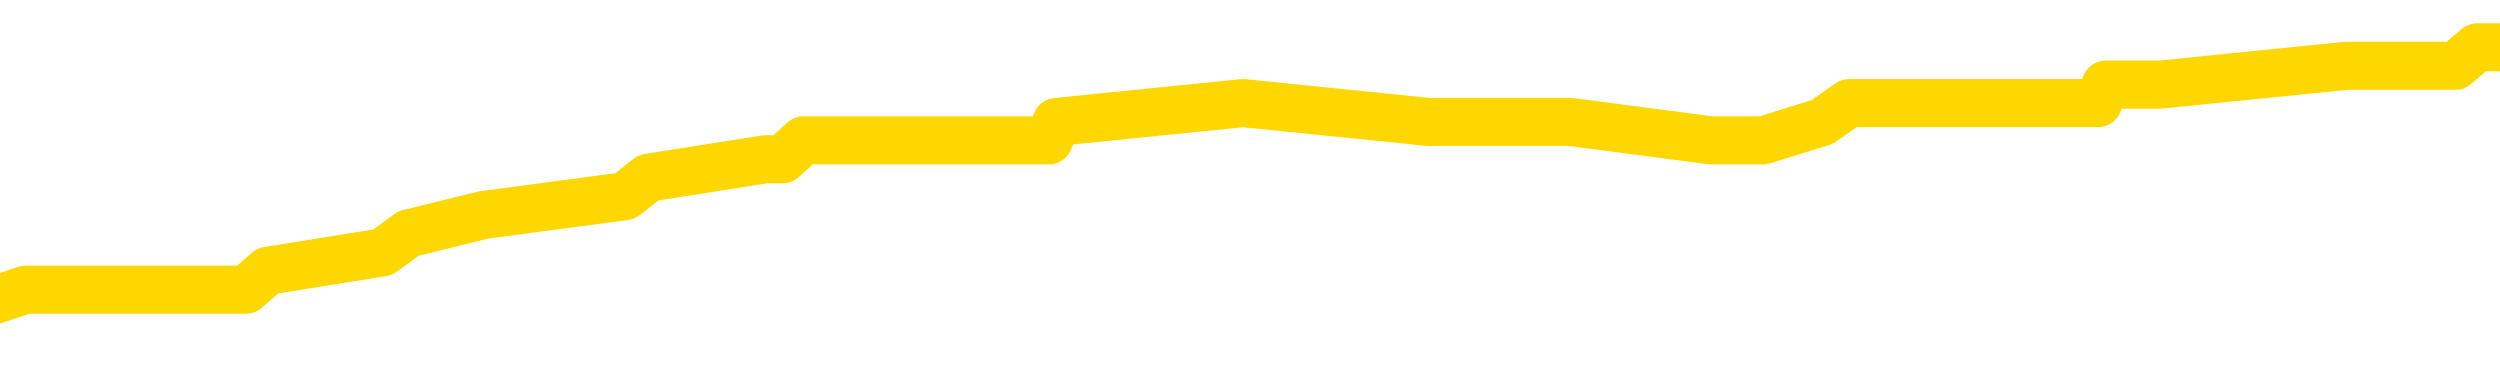 <svg xmlns="http://www.w3.org/2000/svg" version="1.1" viewBox="0 0 6500 1000">
	<path fill="none" stroke="gold" stroke-width="125" stroke-linecap="round" stroke-linejoin="round" d="M0 153150  L-1159859 153150 L-1159675 153101 L-1159184 153004 L-1158891 152956 L-1158580 152859 L-1158345 152811 L-1158292 152714 L-1158232 152617 L-1158079 152569 L-1158039 152472 L-1157906 152423 L-1157614 152375 L-1157073 152375 L-1156463 152326 L-1156415 152326 L-1155775 152278 L-1155741 152278 L-1155216 152278 L-1155083 152230 L-1154693 152133 L-1154365 152036 L-1154248 151939 L-1154036 151842 L-1153320 151842 L-1152750 151794 L-1152642 151794 L-1152468 151745 L-1152246 151648 L-1151845 151600 L-1151819 151503 L-1150891 151406 L-1150804 151309 L-1150722 151213 L-1150651 151116 L-1150354 151067 L-1150202 150970 L-1148312 151019 L-1148211 151019 L-1147949 151019 L-1147655 151067 L-1147514 150970 L-1147265 150970 L-1147229 150922 L-1147071 150874 L-1146608 150777 L-1146355 150728 L-1146142 150631 L-1145891 150583 L-1145542 150535 L-1144615 150438 L-1144521 150341 L-1144110 150292 L-1142939 150196 L-1141750 150147 L-1141658 150050 L-1141631 149953 L-1141365 149857 L-1141066 149760 L-1140937 149663 L-1140899 149566 L-1140085 149566 L-1139701 149615 L-1138640 149663 L-1138579 149663 L-1138314 150631 L-1137843 151552 L-1137650 152472 L-1137387 153392 L-1137050 153343 L-1136914 153295 L-1136459 153246 L-1135716 153198 L-1135698 153150 L-1135533 153053 L-1135465 153053 L-1134948 153004 L-1133920 153004 L-1133724 152956 L-1133235 152907 L-1132873 152859 L-1132464 152859 L-1132079 152907 L-1130375 152907 L-1130277 152907 L-1130205 152907 L-1130144 152907 L-1129960 152859 L-1129623 152859 L-1128983 152811 L-1128906 152762 L-1128844 152762 L-1128658 152714 L-1128578 152714 L-1128401 152665 L-1128382 152617 L-1128152 152617 L-1127764 152569 L-1126876 152569 L-1126836 152520 L-1126748 152472 L-1126721 152375 L-1125712 152326 L-1125563 152230 L-1125539 152181 L-1125406 152133 L-1125366 152084 L-1124108 152036 L-1124050 152036 L-1123510 151987 L-1123457 151987 L-1123411 151987 L-1123016 151939 L-1122876 151891 L-1122676 151842 L-1122530 151842 L-1122365 151842 L-1122088 151891 L-1121730 151891 L-1121177 151842 L-1120532 151794 L-1120273 151697 L-1120120 151648 L-1119719 151600 L-1119679 151552 L-1119558 151503 L-1119496 151552 L-1119482 151552 L-1119388 151552 L-1119095 151503 L-1118944 151309 L-1118614 151213 L-1118536 151116 L-1118460 151067 L-1118233 150922 L-1118167 150825 L-1117939 150728 L-1117887 150631 L-1117722 150583 L-1116716 150535 L-1116533 150486 L-1115982 150438 L-1115589 150341 L-1115191 150292 L-1114341 150196 L-1114263 150147 L-1113684 150099 L-1113243 150099 L-1113002 150050 L-1112844 150050 L-1112444 149953 L-1112423 149953 L-1111978 149905 L-1111573 149857 L-1111437 149760 L-1111262 149663 L-1111125 149566 L-1110875 149469 L-1109875 149421 L-1109793 149372 L-1109658 149324 L-1109619 149276 L-1108729 149227 L-1108513 149179 L-1108070 149130 L-1107953 149082 L-1107896 149033 L-1107220 149033 L-1107119 148985 L-1107090 148985 L-1105749 148937 L-1105343 148888 L-1105303 148840 L-1104375 148791 L-1104277 148743 L-1104144 148694 L-1103740 148646 L-1103714 148598 L-1103621 148549 L-1103404 148501 L-1102993 148404 L-1101840 148307 L-1101548 148210 L-1101519 148113 L-1100911 148065 L-1100661 147968 L-1100641 147920 L-1099712 147871 L-1099661 147774 L-1099538 147726 L-1099521 147629 L-1099365 147581 L-1099190 147484 L-1099053 147435 L-1098997 147387 L-1098889 147338 L-1098803 147290 L-1098570 147242 L-1098495 147193 L-1098187 147145 L-1098069 147096 L-1097899 147048 L-1097808 147000 L-1097705 147000 L-1097682 146951 L-1097605 146951 L-1097507 146854 L-1097140 146806 L-1097036 146757 L-1096532 146709 L-1096080 146661 L-1096042 146612 L-1096018 146564 L-1095977 146515 L-1095849 146467 L-1095748 146418 L-1095306 146370 L-1095024 146322 L-1094432 146273 L-1094301 146225 L-1094027 146128 L-1093874 146079 L-1093721 146031 L-1093636 145934 L-1093558 145886 L-1093372 145837 L-1093321 145837 L-1093294 145789 L-1093214 145740 L-1093191 145692 L-1092908 145595 L-1092304 145498 L-1091309 145450 L-1091011 145401 L-1090277 145353 L-1090032 145305 L-1089942 145256 L-1089365 145208 L-1088667 145159 L-1087914 145111 L-1087596 145062 L-1087213 144966 L-1087136 144917 L-1086502 144869 L-1086316 144820 L-1086228 144820 L-1086099 144820 L-1085786 144772 L-1085737 144723 L-1085595 144675 L-1085573 144627 L-1084605 144578 L-1084060 144530 L-1083582 144530 L-1083520 144530 L-1083197 144530 L-1083175 144481 L-1083113 144481 L-1082903 144433 L-1082826 144384 L-1082771 144336 L-1082749 144288 L-1082710 144239 L-1082694 144191 L-1081937 144142 L-1081920 144094 L-1081121 144046 L-1080968 143997 L-1080063 143949 L-1079557 143900 L-1079327 143803 L-1079286 143803 L-1079171 143755 L-1078995 143707 L-1078240 143755 L-1078105 143707 L-1077941 143658 L-1077623 143610 L-1077447 143513 L-1076425 143416 L-1076402 143319 L-1076150 143271 L-1075937 143174 L-1075304 143125 L-1075066 143029 L-1075033 142932 L-1074855 142835 L-1074775 142738 L-1074685 142690 L-1074620 142593 L-1074180 142496 L-1074157 142447 L-1073616 142399 L-1073360 142351 L-1072865 142302 L-1071988 142254 L-1071951 142205 L-1071899 142157 L-1071857 142108 L-1071740 142060 L-1071464 142012 L-1071257 141915 L-1071059 141818 L-1071036 141721 L-1070986 141624 L-1070947 141576 L-1070869 141527 L-1070271 141430 L-1070211 141382 L-1070108 141334 L-1069954 141285 L-1069322 141237 L-1068641 141188 L-1068338 141092 L-1067991 141043 L-1067794 140995 L-1067746 140898 L-1067425 140849 L-1066798 140801 L-1066651 140753 L-1066615 140704 L-1066557 140656 L-1066480 140559 L-1066239 140559 L-1066151 140510 L-1066056 140462 L-1065763 140414 L-1065628 140365 L-1065568 140317 L-1065531 140220 L-1065259 140220 L-1064253 140171 L-1064077 140123 L-1064027 140123 L-1063734 140075 L-1063542 139978 L-1063209 139929 L-1062702 139881 L-1062140 139784 L-1062125 139687 L-1062108 139639 L-1062008 139542 L-1061893 139445 L-1061854 139348 L-1061817 139300 L-1061751 139300 L-1061723 139251 L-1061584 139300 L-1061291 139300 L-1061241 139300 L-1061136 139300 L-1060871 139251 L-1060406 139203 L-1060262 139203 L-1060207 139106 L-1060150 139058 L-1059959 139009 L-1059594 138961 L-1059380 138961 L-1059185 138961 L-1059127 138961 L-1059068 138864 L-1058914 138815 L-1058645 138767 L-1058215 139009 L-1058199 139009 L-1058122 138961 L-1058058 138912 L-1057928 138573 L-1057905 138525 L-1057621 138476 L-1057573 138428 L-1057519 138380 L-1057056 138331 L-1057017 138331 L-1056977 138283 L-1056786 138234 L-1056306 138186 L-1055819 138138 L-1055803 138089 L-1055765 138041 L-1055508 137992 L-1055431 137895 L-1055201 137847 L-1055185 137750 L-1054890 137653 L-1054448 137605 L-1054001 137556 L-1053497 137508 L-1053343 137460 L-1053056 137411 L-1053016 137314 L-1052685 137266 L-1052463 137217 L-1051946 137121 L-1051870 137072 L-1051622 136975 L-1051428 136878 L-1051368 136830 L-1050592 136782 L-1050518 136782 L-1050287 136733 L-1050270 136733 L-1050209 136685 L-1050013 136636 L-1049549 136636 L-1049526 136588 L-1049396 136588 L-1048095 136588 L-1048078 136588 L-1048001 136539 L-1047908 136539 L-1047690 136539 L-1047538 136491 L-1047360 136539 L-1047306 136588 L-1047019 136636 L-1046979 136636 L-1046610 136636 L-1046169 136636 L-1045986 136636 L-1045665 136588 L-1045370 136588 L-1044924 136491 L-1044852 136443 L-1044390 136346 L-1043952 136297 L-1043770 136249 L-1042316 136152 L-1042184 136104 L-1041727 136007 L-1041501 135958 L-1041114 135861 L-1040598 135765 L-1039644 135668 L-1038850 135571 L-1038175 135523 L-1037750 135426 L-1037439 135377 L-1037209 135232 L-1036525 135087 L-1036512 134941 L-1036302 134748 L-1036280 134699 L-1036106 134602 L-1035156 134554 L-1034888 134457 L-1034073 134409 L-1033762 134312 L-1033724 134263 L-1033667 134167 L-1033050 134118 L-1032412 134021 L-1030786 133973 L-1030113 133924 L-1029471 133924 L-1029393 133924 L-1029337 133924 L-1029301 133924 L-1029273 133876 L-1029161 133779 L-1029143 133731 L-1029120 133682 L-1028967 133634 L-1028913 133537 L-1028835 133489 L-1028716 133440 L-1028618 133392 L-1028501 133343 L-1028231 133246 L-1027962 133198 L-1027944 133101 L-1027744 133053 L-1027597 132956 L-1027371 132907 L-1027237 132859 L-1026928 132811 L-1026868 132762 L-1026515 132665 L-1026166 132617 L-1026065 132569 L-1026001 132472 L-1025941 132423 L-1025557 132326 L-1025176 132278 L-1025071 132230 L-1024811 132181 L-1024540 132084 L-1024381 132036 L-1024348 131987 L-1024286 131939 L-1024145 131891 L-1023961 131842 L-1023917 131794 L-1023629 131794 L-1023612 131745 L-1023379 131745 L-1023318 131697 L-1023280 131697 L-1022700 131648 L-1022567 131600 L-1022543 131406 L-1022525 131067 L-1022507 130680 L-1022491 130292 L-1022467 129905 L-1022451 129615 L-1022430 129276 L-1022413 128937 L-1022390 128743 L-1022373 128549 L-1022351 128404 L-1022335 128307 L-1022286 128162 L-1022213 128016 L-1022179 127774 L-1022155 127581 L-1022119 127387 L-1022078 127193 L-1022041 127096 L-1022025 126903 L-1022001 126757 L-1021964 126661 L-1021947 126515 L-1021924 126418 L-1021906 126322 L-1021888 126225 L-1021872 126128 L-1021842 125983 L-1021816 125837 L-1021771 125789 L-1021755 125692 L-1021713 125644 L-1021665 125547 L-1021594 125450 L-1021579 125353 L-1021563 125256 L-1021500 125208 L-1021461 125159 L-1021422 125111 L-1021256 125062 L-1021191 125014 L-1021175 124966 L-1021131 124869 L-1021072 124820 L-1020860 124772 L-1020826 124723 L-1020784 124675 L-1020706 124627 L-1020168 124578 L-1020090 124530 L-1019986 124433 L-1019897 124384 L-1019721 124336 L-1019370 124288 L-1019215 124239 L-1018777 124191 L-1018620 124142 L-1018490 124094 L-1017786 123997 L-1017585 123949 L-1016625 123852 L-1016142 123803 L-1016043 123803 L-1015951 123755 L-1015706 123707 L-1015633 123658 L-1015190 123561 L-1015094 123513 L-1015079 123464 L-1015063 123416 L-1015038 123368 L-1014572 123319 L-1014355 123271 L-1014215 123222 L-1013922 123174 L-1013833 123125 L-1013792 123077 L-1013762 123029 L-1013589 122980 L-1013530 122932 L-1013454 122883 L-1013374 122835 L-1013304 122835 L-1012995 122786 L-1012909 122738 L-1012696 122690 L-1012661 122641 L-1011977 122593 L-1011878 122544 L-1011673 122496 L-1011627 122447 L-1011348 122399 L-1011286 122351 L-1011269 122254 L-1011191 122205 L-1010883 122108 L-1010859 122060 L-1010805 121963 L-1010782 121915 L-1010660 121866 L-1010524 121769 L-1010280 121721 L-1010154 121721 L-1009507 121673 L-1009491 121673 L-1009466 121673 L-1009286 121576 L-1009210 121527 L-1009118 121479 L-1008691 121430 L-1008274 121382 L-1007881 121285 L-1007803 121237 L-1007784 121188 L-1007421 121140 L-1007184 121092 L-1006956 121043 L-1006643 120995 L-1006565 120946 L-1006484 120849 L-1006306 120753 L-1006291 120704 L-1006025 120607 L-1005945 120559 L-1005715 120510 L-1005489 120462 L-1005173 120462 L-1004998 120414 L-1004637 120414 L-1004245 120365 L-1004176 120268 L-1004112 120220 L-1003972 120123 L-1003920 120075 L-1003818 119978 L-1003316 119929 L-1003119 119881 L-1002872 119832 L-1002687 119784 L-1002387 119736 L-1002311 119687 L-1002145 119590 L-1001261 119542 L-1001232 119445 L-1001109 119348 L-1000530 119300 L-1000453 119251 L-999739 119251 L-999427 119251 L-999214 119251 L-999197 119251 L-998811 119251 L-998286 119154 L-997840 119106 L-997510 119058 L-997357 119009 L-997031 119009 L-996853 118961 L-996772 118961 L-996565 118864 L-996390 118815 L-995461 118767 L-994572 118719 L-994532 118670 L-994304 118670 L-993925 118622 L-993138 118573 L-992903 118525 L-992827 118476 L-992470 118428 L-991898 118331 L-991631 118283 L-991245 118234 L-991141 118234 L-990971 118234 L-990353 118234 L-990142 118234 L-989834 118234 L-989781 118186 L-989653 118138 L-989600 118089 L-989481 118041 L-989145 117944 L-988185 117895 L-988054 117799 L-987852 117750 L-987221 117702 L-986910 117653 L-986496 117605 L-986468 117556 L-986323 117508 L-985903 117460 L-984570 117460 L-984523 117411 L-984395 117314 L-984378 117266 L-983800 117169 L-983594 117121 L-983565 117072 L-983524 117024 L-983467 116975 L-983429 116927 L-983351 116878 L-983208 116830 L-982753 116782 L-982635 116733 L-982350 116685 L-981977 116636 L-981881 116588 L-981554 116539 L-981200 116491 L-981030 116443 L-980982 116394 L-980873 116346 L-980784 116297 L-980757 116249 L-980680 116152 L-980377 116104 L-980343 116007 L-980271 115958 L-979903 115910 L-979568 115861 L-979487 115861 L-979267 115813 L-979096 115765 L-979068 115716 L-978571 115668 L-978022 115571 L-977141 115523 L-977043 115426 L-976966 115377 L-976691 115329 L-976444 115232 L-976370 115184 L-976309 115087 L-976190 115038 L-976147 114990 L-976037 114941 L-975960 114845 L-975260 114796 L-975014 114748 L-974975 114699 L-974818 114651 L-974219 114651 L-973992 114651 L-973900 114651 L-973425 114651 L-972828 114554 L-972308 114506 L-972287 114457 L-972141 114409 L-971821 114409 L-971280 114409 L-971048 114409 L-970877 114409 L-970391 114360 L-970163 114312 L-970078 114263 L-969732 114215 L-969406 114215 L-968883 114167 L-968556 114118 L-967955 114070 L-967757 113973 L-967706 113924 L-967665 113876 L-967384 113828 L-966699 113731 L-966389 113682 L-966364 113585 L-966173 113537 L-965950 113489 L-965864 113440 L-965201 113343 L-965176 113295 L-964954 113198 L-964624 113150 L-964272 113053 L-964068 113004 L-963835 112907 L-963577 112859 L-963388 112762 L-963341 112714 L-963113 112665 L-963079 112617 L-962922 112569 L-962708 112520 L-962535 112472 L-962444 112423 L-962166 112375 L-961923 112326 L-961607 112278 L-961181 112278 L-961144 112278 L-960660 112278 L-960427 112278 L-960215 112230 L-959989 112181 L-959439 112181 L-959192 112133 L-958358 112133 L-958302 112084 L-958280 112036 L-958122 111987 L-957661 111939 L-957620 111891 L-957280 111794 L-957147 111745 L-956924 111697 L-956352 111648 L-955880 111600 L-955686 111552 L-955493 111503 L-955303 111455 L-955201 111406 L-954833 111358 L-954787 111309 L-954705 111261 L-953412 111213 L-953364 111164 L-953095 111164 L-952950 111164 L-952399 111164 L-952283 111116 L-952201 111067 L-951842 111019 L-951618 110970 L-951337 110922 L-951007 110825 L-950500 110777 L-950387 110728 L-950308 110680 L-950144 110631 L-949850 110631 L-949381 110631 L-949184 110680 L-949134 110680 L-948484 110631 L-948362 110583 L-947908 110583 L-947872 110535 L-947404 110486 L-947293 110438 L-947277 110389 L-947061 110389 L-946880 110341 L-946348 110341 L-945319 110341 L-945119 110292 L-944661 110244 L-943713 110147 L-943614 110099 L-943260 110002 L-943199 109953 L-943185 109905 L-943150 109857 L-942780 109808 L-942660 109760 L-942418 109711 L-942254 109663 L-942067 109615 L-941946 109566 L-940876 109469 L-940017 109421 L-939805 109324 L-939708 109276 L-939534 109179 L-939201 109130 L-939129 109082 L-939071 109033 L-938896 109033 L-938507 108985 L-938272 108937 L-938160 108888 L-938043 108840 L-937062 108791 L-937037 108743 L-936443 108646 L-936410 108646 L-936262 108598 L-935977 108549 L-935065 108549 L-934119 108549 L-933966 108501 L-933864 108501 L-933732 108452 L-933589 108404 L-933563 108355 L-933448 108307 L-933230 108259 L-932549 108210 L-932419 108162 L-932116 108113 L-931876 108016 L-931543 107968 L-930905 107920 L-930562 107823 L-930501 107774 L-930345 107774 L-929423 107774 L-928953 107774 L-928909 107774 L-928897 107726 L-928855 107677 L-928833 107629 L-928806 107581 L-928662 107532 L-928240 107484 L-927905 107484 L-927713 107435 L-927285 107435 L-927097 107387 L-926708 107290 L-926174 107242 L-925801 107193 L-925780 107193 L-925530 107145 L-925411 107096 L-925336 107048 L-925200 107000 L-925160 106951 L-925081 106903 L-924686 106854 L-924190 106806 L-924078 106709 L-923905 106661 L-923597 106612 L-923150 106564 L-922827 106515 L-922684 106418 L-922257 106322 L-922104 106225 L-922048 106128 L-921235 106079 L-921215 106031 L-920843 105983 L-920786 105983 L-919657 105934 L-919589 105934 L-919031 105886 L-918836 105837 L-918700 105789 L-918467 105740 L-918120 105692 L-918085 105595 L-918050 105547 L-917981 105450 L-917632 105401 L-917460 105353 L-916976 105305 L-916959 105256 L-916634 105208 L-916477 105159 L-915336 105062 L-915311 105014 L-915119 104917 L-914926 104869 L-914675 104820 L-914658 104772 L-913638 104723 L-913340 104675 L-913265 104627 L-913129 104530 L-912953 104481 L-912376 104384 L-912161 104336 L-912097 104288 L-911966 104239 L-911929 104142 L-911406 104094 L-911268 123174 L-911254 123174 L-911231 123174 L-911211 123174 L-910983 104046 L-910208 104046 L-910166 104046 L-909798 104046 L-909720 103997 L-909668 103949 L-908995 103900 L-908252 103852 L-907828 103852 L-907380 103803 L-906318 103755 L-906007 103658 L-905597 103658 L-905524 103610 L-905000 103610 L-904906 103610 L-904888 103610 L-904443 103561 L-904258 103464 L-903477 103368 L-902805 103319 L-902393 103174 L-902161 103077 L-902020 103029 L-901939 102932 L-901919 102883 L-901843 102883 L-901714 102835 L-901397 102883 L-901173 102883 L-900848 102835 L-900786 102835 L-900416 102835 L-900383 102835 L-900174 102835 L-899507 102835 L-899429 102835 L-899271 102738 L-899161 102738 L-898834 102690 L-898679 102641 L-898338 102641 L-898281 102544 L-897943 102447 L-897740 102399 L-897687 102302 L-896310 102254 L-896181 102205 L-895747 102157 L-895427 102108 L-894599 102012 L-894476 101963 L-893745 101866 L-893589 101769 L-893548 101721 L-893494 101673 L-893471 101624 L-893357 101576 L-893061 101527 L-892771 101479 L-892717 101430 L-892596 101382 L-892566 101334 L-892466 101285 L-892022 101285 L-891870 101237 L-891035 101237 L-890493 101188 L-890158 101188 L-890143 101140 L-890067 101092 L-889951 101043 L-889756 100995 L-889492 100946 L-888658 100898 L-888561 100849 L-888040 100801 L-887998 100753 L-887899 100704 L-887070 100704 L-886935 100656 L-886597 100656 L-886043 100607 L-885663 100559 L-885500 100510 L-885190 100462 L-884377 100414 L-884071 100365 L-883803 100365 L-883481 100365 L-883160 100414 L-882885 100414 L-882056 100317 L-881961 100268 L-881869 100123 L-881764 99978 L-881377 99832 L-880897 99736 L-880881 99687 L-880762 99639 L-880394 99542 L-880300 99493 L-879466 99397 L-879389 99348 L-879089 99300 L-878998 99251 L-878591 99154 L-878481 99058 L-877782 99009 L-877309 98961 L-877248 98912 L-877030 98815 L-876756 98767 L-876643 98719 L-875616 98670 L-875229 98622 L-875209 98573 L-874876 98525 L-874631 98476 L-874198 98428 L-874088 98380 L-873970 98331 L-873519 98234 L-872928 98186 L-872592 98138 L-870699 98089 L-870585 97992 L-870373 97944 L-869055 97895 L-868949 87000 L-868883 76249 L-868847 66322 L-868785 66322 L-868285 77121 L-867610 87774 L-867588 97605 L-867318 97508 L-866350 97508 L-865660 97460 L-865498 97411 L-864958 97363 L-864868 97314 L-863849 97266 L-862901 97169 L-862535 97217 L-862432 97266 L-861844 97266 L-861785 97266 L-861684 97217 L-861244 97121 L-861137 97072 L-860695 97024 L-859695 96878 L-859439 96733 L-859336 96588 L-859206 96491 L-858839 96394 L-858258 96297 L-858227 96249 L-857912 96200 L-855929 96152 L-855813 96104 L-855745 96104 L-855387 96055 L-853768 96007 L-853590 96007 L-853446 96007 L-852624 96055 L-852571 96104 L-852516 96104 L-852082 96104 L-851102 96152 L-851028 96152 L-849943 96104 L-849730 96104 L-849014 96007 L-848626 95958 L-848407 95861 L-848087 95765 L-847594 95668 L-847466 95619 L-847237 95523 L-847005 95426 L-846945 95377 L-846656 95329 L-846384 95232 L-845354 95184 L-843689 95135 L-843270 95087 L-843133 95038 L-842976 95038 L-842671 94990 L-842443 94893 L-842285 94845 L-842125 94748 L-841956 94651 L-841909 94602 L-841855 94554 L-841834 94554 L-841448 94506 L-841198 94506 L-840927 94506 L-840767 94506 L-840677 94506 L-839018 94506 L-838853 94554 L-838473 94506 L-838013 94506 L-837403 94409 L-836310 94360 L-835879 94312 L-835848 94263 L-835785 94215 L-835768 94167 L-834064 94118 L-834022 94070 L-833556 94021 L-833369 93973 L-833337 93876 L-832742 93828 L-832692 93779 L-832369 93731 L-832318 93682 L-832108 93634 L-832090 93585 L-831824 93489 L-831771 93440 L-831302 93392 L-830792 93295 L-830713 93295 L-830419 93246 L-830402 93198 L-830364 93150 L-830293 93101 L-830135 93053 L-829189 93053 L-829133 93053 L-828612 93053 L-828420 93004 L-828319 93004 L-828093 92956 L-827583 92956 L-827195 94263 L-827125 94263 L-826777 94215 L-826420 94167 L-825291 92762 L-825240 92665 L-825014 92617 L-824980 92569 L-824855 92472 L-824756 92472 L-824491 92472 L-823751 92520 L-823173 92520 L-822879 92520 L-822173 92520 L-821994 92472 L-821971 92472 L-821335 92423 L-821024 92375 L-820627 92375 L-820598 92326 L-820577 92278 L-820423 92230 L-819738 92230 L-819722 92230 L-819382 92230 L-819109 92181 L-819072 92133 L-819016 92036 L-818994 91987 L-818922 91939 L-818590 91891 L-818484 91842 L-818455 91745 L-818257 91697 L-818104 91648 L-817236 91600 L-816673 91503 L-816658 91503 L-816556 91455 L-816454 91503 L-816308 91503 L-816229 91503 L-816192 91455 L-816136 91406 L-816063 91358 L-815918 91309 L-815436 91309 L-815032 91261 L-814165 91309 L-814145 91309 L-813888 91309 L-813811 91309 L-813782 91261 L-813771 91164 L-813754 91116 L-813461 91067 L-813422 91019 L-813350 90970 L-813276 90922 L-813071 90874 L-812911 90728 L-812610 90583 L-812533 90389 L-812515 90244 L-812299 90147 L-812068 90147 L-811958 90196 L-811588 90244 L-811430 90244 L-811198 90244 L-811030 90244 L-810885 90196 L-810753 90147 L-809477 90050 L-809074 89953 L-809013 89905 L-808896 89808 L-808471 89760 L-808455 89663 L-808394 89615 L-808120 89518 L-808008 89469 L-807726 89372 L-807448 89324 L-807023 89227 L-807001 89179 L-806923 89130 L-806797 89082 L-806211 89033 L-805819 88985 L-805484 88937 L-804895 88888 L-804792 88888 L-804622 88840 L-804486 88840 L-803658 88791 L-802473 88743 L-802437 88694 L-802381 88694 L-802161 88646 L-801956 88646 L-801801 88646 L-801544 88598 L-801468 88549 L-800925 88501 L-800889 88452 L-800640 88404 L-800252 88355 L-799427 88307 L-799068 88259 L-798758 88259 L-798500 88210 L-798276 88162 L-797870 88113 L-797754 88065 L-797570 88016 L-797517 88016 L-797329 87968 L-797158 87920 L-797129 87871 L-796849 87823 L-796538 87774 L-796400 87726 L-796090 87677 L-795897 87677 L-795881 87629 L-795162 87629 L-795028 87532 L-794731 87484 L-794640 87435 L-794039 87435 L-794001 87387 L-793923 87338 L-793302 87290 L-793151 87193 L-793110 87145 L-792799 87096 L-792608 87048 L-792415 86951 L-792359 86854 L-792050 86806 L-791998 86757 L-791944 86806 L-791918 86806 L-791793 86806 L-790982 86757 L-790906 86709 L-790365 86661 L-790097 86612 L-789437 86564 L-788530 86515 L-788288 86467 L-787756 86418 L-787539 86370 L-786431 86418 L-786381 86418 L-785605 86418 L-785058 86370 L-784947 86322 L-784794 86225 L-784738 86176 L-784573 86128 L-784196 86079 L-783748 86031 L-783694 85983 L-783539 85934 L-782859 85886 L-782639 85837 L-782121 85789 L-781272 85692 L-781256 85644 L-779465 85595 L-778911 85547 L-778794 85498 L-777788 85450 L-777751 85401 L-777519 85401 L-777426 85401 L-777386 85401 L-777054 85353 L-776702 85305 L-776437 85208 L-776150 85159 L-775840 85062 L-775585 84966 L-775492 84917 L-775002 84869 L-774794 84820 L-774229 84772 L-774114 84820 L-773763 84772 L-773712 84772 L-773672 84772 L-773068 84675 L-772334 84578 L-771753 84481 L-771518 84384 L-770977 84239 L-770825 84142 L-770323 84094 L-770114 83997 L-770090 83997 L-770032 83949 L-769069 83949 L-768891 83900 L-768450 83852 L-768425 83755 L-768270 83707 L-768189 83707 L-768038 83755 L-767391 83755 L-767342 83707 L-766222 83658 L-765238 83610 L-765176 83561 L-764455 83513 L-763591 83464 L-763212 83416 L-762993 83416 L-762233 83368 L-762181 83319 L-761872 83222 L-761021 83222 L-760828 83174 L-760651 83125 L-760427 83125 L-760300 83077 L-760108 83077 L-759875 83029 L-759706 83077 L-759419 83029 L-759140 83029 L-759057 82980 L-758886 82932 L-758870 82835 L-758716 82786 L-758677 82738 L-757901 82690 L-757825 82690 L-757592 82593 L-757166 82544 L-756820 82496 L-756237 82447 L-755968 82447 L-755709 82447 L-755580 82351 L-755563 82302 L-755450 82254 L-755426 82205 L-755192 82157 L-755156 82108 L-753840 82108 L-753784 82060 L-753105 81963 L-752533 81963 L-752407 81963 L-752254 81963 L-752177 81963 L-751865 81866 L-751592 81818 L-751503 81721 L-751401 81721 L-750473 81673 L-750397 81673 L-750033 81673 L-750008 81624 L-749972 81576 L-749197 81479 L-749105 81430 L-748965 81382 L-748563 81334 L-748301 81334 L-748058 81382 L-747844 81334 L-747763 81334 L-747687 81334 L-747610 81334 L-747424 81382 L-747357 81382 L-747107 81382 L-747052 81334 L-746915 81285 L-746835 81188 L-746722 81140 L-746499 81092 L-746334 81043 L-746293 80995 L-746124 80946 L-745753 80898 L-745738 80849 L-745622 80801 L-744901 80753 L-744865 80704 L-744732 80704 L-744385 80656 L-743973 80656 L-743937 80656 L-743859 80607 L-743820 80559 L-743456 80510 L-743252 80462 L-743237 80414 L-742891 80365 L-742543 80365 L-742217 80365 L-742115 80317 L-741962 80317 L-741768 80268 L-741536 80268 L-741444 80268 L-741288 80268 L-741211 80268 L-741170 80220 L-741057 80171 L-741034 80123 L-740783 80123 L-740644 80026 L-740066 79881 L-739238 79784 L-738750 79687 L-738629 79639 L-738590 79590 L-738578 79542 L-738425 79445 L-738325 79348 L-738092 79300 L-737701 79203 L-737397 79154 L-737381 79106 L-737211 79058 L-736972 78961 L-736376 78961 L-735772 78912 L-735732 78912 L-735692 78912 L-735539 78864 L-735485 78815 L-735423 78767 L-735355 78719 L-735300 78622 L-735275 78573 L-735228 78525 L-735134 78428 L-734996 78380 L-734843 78331 L-734711 78283 L-734670 78283 L-734634 78234 L-734573 78186 L-734299 78089 L-733985 78041 L-733944 77944 L-733859 77895 L-733681 77847 L-733444 77799 L-733086 77750 L-733057 77702 L-732487 77653 L-732365 77605 L-732129 77556 L-732106 77556 L-731824 77508 L-731539 77508 L-731283 77508 L-730712 77460 L-730415 77411 L-730339 77363 L-729640 77314 L-729562 77266 L-729527 77217 L-729501 77169 L-729449 77072 L-729255 77024 L-729115 76927 L-729079 76878 L-729039 76830 L-728444 76782 L-728211 76733 L-727928 77072 L-727873 77363 L-727799 77702 L-727721 77992 L-727485 77895 L-727241 77847 L-727106 77799 L-726999 77750 L-726920 77702 L-726532 77605 L-726406 77556 L-726253 77508 L-726215 77460 L-726069 77411 L-725848 77363 L-725674 77314 L-725605 77266 L-724783 77169 L-724767 77169 L-724473 77121 L-723685 77072 L-723375 77072 L-723229 77024 L-723001 76975 L-722800 76878 L-721863 76830 L-721826 76782 L-721804 76733 L-721763 76636 L-721494 76588 L-720898 76539 L-720834 76491 L-720799 76443 L-720782 76394 L-720086 76394 L-719885 76394 L-719853 76394 L-719520 76394 L-719412 76346 L-718787 76249 L-718283 76200 L-718246 76104 L-717804 76104 L-717708 76055 L-717549 76055 L-717236 76055 L-717223 76055 L-716783 76104 L-716301 76152 L-716172 76152 L-715852 76152 L-715784 76104 L-715479 76104 L-715304 76055 L-715110 76007 L-714867 75910 L-714670 75813 L-714644 75716 L-714066 75668 L-713996 75619 L-713586 75571 L-713532 75523 L-713486 75474 L-713122 75426 L-712975 75377 L-712770 75329 L-712674 75329 L-712519 75280 L-712457 75232 L-712310 75135 L-712209 75087 L-711652 75087 L-711630 75184 L-711458 75232 L-710916 75280 L-710855 75280 L-710801 75184 L-710773 75087 L-710701 75038 L-710685 74941 L-710621 74893 L-710585 74796 L-710430 74748 L-710105 74699 L-709539 74651 L-709524 74602 L-709462 74506 L-709361 74409 L-709314 74409 L-709072 74360 L-708649 74360 L-708495 74360 L-706753 74263 L-706211 74215 L-705268 74167 L-704859 74118 L-704318 74021 L-704121 73973 L-703953 73924 L-703657 73876 L-703542 73828 L-703527 73828 L-703372 73779 L-703232 73731 L-703156 73634 L-703024 73634 L-702676 73634 L-702305 73682 L-701707 73682 L-701532 73682 L-701375 73634 L-701106 73585 L-700955 73585 L-700664 73731 L-700640 73828 L-700557 73924 L-700330 74021 L-699630 73973 L-699503 73924 L-699072 73876 L-698978 73828 L-697773 73828 L-697724 73779 L-697431 73779 L-697027 73731 L-696751 73634 L-696732 73585 L-696614 73537 L-696538 73489 L-696356 73440 L-695876 73392 L-695425 73295 L-695015 73246 L-694985 73198 L-694566 73150 L-694452 73150 L-694334 73150 L-694319 73150 L-694125 73101 L-694103 73004 L-693871 72956 L-693428 72907 L-693108 72811 L-692643 72811 L-692478 72762 L-692323 72714 L-692167 72714 L-691714 72714 L-691395 72714 L-691340 72762 L-690969 72762 L-690931 72811 L-690605 72811 L-690488 72762 L-690389 72714 L-690063 72617 L-689676 72569 L-689415 72520 L-689057 72423 L-688800 72375 L-686630 72326 L-686581 72278 L-686558 72230 L-686147 72230 L-686085 72230 L-686015 72278 L-685784 72278 L-685474 72230 L-685170 72133 L-685126 72084 L-684818 72036 L-684685 71987 L-684469 71939 L-683756 71891 L-683601 71891 L-683463 71842 L-683314 71842 L-683293 71842 L-683099 71794 L-683073 71745 L-682982 71697 L-682960 71648 L-682944 71600 L-682844 71552 L-681915 71503 L-681457 71503 L-680365 71406 L-679943 71406 L-679539 71358 L-679500 71309 L-679247 71261 L-678472 71164 L-678456 71116 L-678432 71067 L-678239 71019 L-677502 70970 L-677233 70922 L-677192 70874 L-676793 70777 L-676769 70728 L-675979 70680 L-675299 70631 L-673928 70583 L-673658 70535 L-673610 70486 L-673072 70389 L-673039 70341 L-672937 70244 L-672614 70196 L-672534 70147 L-672265 70147 L-671353 70099 L-671214 70099 L-670965 70002 L-670420 70002 L-669998 69953 L-669804 69905 L-669789 69905 L-669651 69808 L-669557 69760 L-669430 69711 L-669170 69663 L-669145 69566 L-669054 69518 L-668744 69469 L-668683 69421 L-668567 69421 L-668217 69421 L-667406 69421 L-667175 69324 L-666346 69324 L-666114 69227 L-665897 69179 L-665379 69179 L-664741 69130 L-664324 69082 L-664002 69033 L-663521 68985 L-663096 68985 L-663034 68937 L-662686 68937 L-662645 68888 L-662632 68840 L-662532 68743 L-662487 68743 L-662001 68694 L-661200 68694 L-660865 68694 L-659784 68646 L-659304 68598 L-659281 68549 L-659141 68501 L-658586 68452 L-657889 68404 L-657580 68355 L-657358 68307 L-657253 68259 L-657151 68162 L-656480 68113 L-656386 68065 L-656364 68065 L-656286 68016 L-656108 68016 L-655936 68016 L-655755 67968 L-655742 67920 L-655666 67871 L-655502 67823 L-654987 67774 L-654971 67726 L-654830 67726 L-654468 67677 L-654444 67677 L-654313 67629 L-654288 67581 L-653926 67532 L-653401 67435 L-653307 67387 L-653091 67290 L-652998 67242 L-652973 67193 L-652509 67145 L-652432 67145 L-652030 67096 L-651580 67096 L-650328 67048 L-650289 67000 L-649857 66951 L-649825 66903 L-649106 66854 L-648929 66806 L-648794 66757 L-648487 66709 L-648432 66661 L-648407 66564 L-648391 66467 L-648216 66418 L-648027 66370 L-647519 66370 L-647146 65983 L-646807 65547 L-646769 65159 L-646050 64820 L-645956 64772 L-645917 64723 L-645376 64723 L-645353 64675 L-644950 64627 L-644524 64578 L-644253 64578 L-644074 64530 L-643828 64433 L-643804 64384 L-643748 64288 L-643131 64239 L-642629 64191 L-642241 64191 L-641622 64239 L-641406 64239 L-641251 64288 L-639959 64191 L-639860 64142 L-639417 64046 L-639086 63997 L-638785 63900 L-638543 63852 L-637808 63755 L-637229 63707 L-636399 63658 L-636299 63610 L-635742 63561 L-635604 63513 L-633962 63464 L-633901 63464 L-633807 63464 L-632840 63464 L-632663 63416 L-632376 63416 L-632158 63416 L-632080 63368 L-631808 63368 L-631693 63319 L-631540 63271 L-631229 63222 L-631151 63174 L-631060 63174 L-630983 63125 L-630867 63125 L-630688 63077 L-630596 63029 L-630557 62980 L-630054 62980 L-629836 62932 L-629706 62932 L-629551 62883 L-629497 62835 L-629372 62835 L-628987 62786 L-628479 62738 L-628406 62690 L-627926 62641 L-627849 62593 L-627749 62593 L-627515 62544 L-627051 62544 L-626821 62544 L-626804 62544 L-626572 62544 L-626417 62544 L-626356 62544 L-626163 62496 L-625892 62399 L-625140 62351 L-624187 62351 L-624151 62302 L-623926 62302 L-623486 62302 L-623206 62205 L-622857 62157 L-621788 62108 L-620860 62108 L-620730 62108 L-620683 62108 L-620614 62060 L-620459 62060 L-620381 61963 L-620208 61866 L-619773 61769 L-619569 61721 L-619509 61624 L-618926 61576 L-618772 61479 L-618657 61430 L-618616 61382 L-618446 61334 L-618310 61285 L-618099 61188 L-618021 61140 L-617998 61092 L-617789 60995 L-617379 60946 L-617355 60898 L-617132 60849 L-616986 60801 L-616951 60753 L-616938 60704 L-616916 60656 L-616682 60607 L-616497 60559 L-616279 60510 L-616254 60462 L-615565 60414 L-615461 60365 L-615426 60317 L-615405 60268 L-615211 60220 L-615158 60171 L-615041 60075 L-614960 60075 L-614849 60026 L-614534 59978 L-614075 59929 L-613820 59881 L-613585 59784 L-613455 59736 L-613103 59687 L-613044 59639 L-612891 59590 L-612319 59493 L-612232 59445 L-612079 59348 L-611783 59251 L-611413 59154 L-611110 59058 L-611034 59009 L-610629 58961 L-610461 58961 L-610317 58961 L-609777 58961 L-609716 58961 L-609700 58864 L-609534 58815 L-609328 58767 L-609253 58767 L-609161 58719 L-608751 58670 L-608735 58622 L-608712 58622 L-608519 58573 L-608442 59009 L-608271 59445 L-608209 59832 L-608194 60268 L-607679 60220 L-607458 60171 L-606839 60075 L-606585 60026 L-606391 59978 L-606352 59929 L-606278 59929 L-606213 59929 L-605563 59929 L-605524 59978 L-605350 59978 L-605284 59978 L-604610 59978 L-604221 59881 L-603959 59832 L-603722 59784 L-603644 59687 L-603628 59590 L-603426 59542 L-603055 59445 L-602830 59397 L-602194 59348 L-602174 59348 L-601787 59300 L-601694 59300 L-601635 59251 L-601359 59203 L-601050 59203 L-600973 59154 L-600121 59203 L-599779 59445 L-599342 59736 L-598908 59978 L-598413 60220 L-598263 60171 L-597995 60220 L-596757 60268 L-596700 60365 L-594937 60414 L-594746 60365 L-593736 60317 L-593585 60268 L-593209 60365 L-592889 60462 L-592283 60559 L-592214 60656 L-592036 60607 L-591208 60559 L-591069 60510 L-590683 60462 L-590498 60414 L-590455 60365 L-590335 60317 L-590125 60268 L-589677 60171 L-589329 60123 L-589197 60075 L-588788 60026 L-588438 60026 L-588152 59978 L-587959 59929 L-587804 59929 L-587640 59881 L-587572 59832 L-587472 59832 L-587239 59784 L-587122 59784 L-587069 59736 L-586527 59736 L-586063 59687 L-584881 59687 L-584748 59687 L-584723 59687 L-584670 59687 L-584003 59687 L-582968 59590 L-582774 59542 L-582594 59493 L-582443 59493 L-582402 59445 L-582387 59445 L-582326 59397 L-582001 59348 L-580840 59300 L-580646 59251 L-580469 59203 L-579355 59154 L-578496 59106 L-578389 59106 L-577916 59058 L-577723 59058 L-575401 59009 L-575324 58961 L-575202 58864 L-575168 58815 L-575131 58719 L-575036 58573 L-574821 58476 L-574239 58380 L-573853 58331 L-573080 58283 L-573002 58234 L-572305 58234 L-571763 58234 L-571723 58186 L-571592 58186 L-571128 58138 L-571090 58089 L-570955 58041 L-570587 57992 L-570557 57944 L-570407 57944 L-570006 57895 L-568182 57944 L-567376 57895 L-566657 57895 L-566640 57895 L-566327 57799 L-565765 57750 L-565264 57702 L-564745 57653 L-564723 57605 L-562979 57556 L-562810 57508 L-562615 57460 L-561721 57411 L-561202 57314 L-560992 57266 L-560734 57217 L-560024 57169 L-559074 57121 L-558416 57072 L-558377 56975 L-558090 56927 L-558008 56878 L-557912 56878 L-557780 56830 L-557703 56830 L-556968 56830 L-556631 56782 L-556581 56830 L-556326 56830 L-556039 56782 L-555614 56782 L-555033 56733 L-554774 56733 L-554623 56685 L-554376 56685 L-554337 56685 L-553540 56636 L-553502 56588 L-553325 56588 L-552916 56491 L-552688 56491 L-552611 56491 L-552480 56491 L-552364 56443 L-552015 56394 L-551952 56346 L-551800 56297 L-551059 56249 L-550948 56200 L-550777 56152 L-550738 56104 L-550444 56104 L-550042 56104 L-549866 56104 L-549771 56104 L-549462 56055 L-548661 56007 L-548202 55910 L-547682 55861 L-547193 55813 L-546498 55765 L-545452 55716 L-545183 55716 L-545128 55668 L-544968 55668 L-544717 55668 L-544471 55619 L-544392 55571 L-544177 55474 L-543865 55426 L-543402 55329 L-543387 55280 L-543091 55280 L-543078 55232 L-542087 55184 L-541414 55135 L-541079 55038 L-540463 55038 L-540326 54990 L-539687 54941 L-539557 54893 L-538606 54796 L-538507 54699 L-537947 54651 L-537539 54651 L-537110 54651 L-537019 54602 L-536184 54602 L-535821 54602 L-535782 54651 L-535649 54699 L-535472 54699 L-535256 54699 L-535202 54651 L-535045 54554 L-534792 54506 L-533692 54457 L-533615 54409 L-533395 54360 L-533264 54263 L-533228 54215 L-533035 54167 L-532935 54118 L-532451 54070 L-532167 54021 L-532007 53973 L-531912 53876 L-531641 53828 L-531371 53779 L-531355 53585 L-531216 53440 L-531078 53295 L-530751 53101 L-530442 53004 L-530401 52956 L-530326 52859 L-530210 52811 L-529360 52714 L-529033 52665 L-528702 52617 L-528569 52617 L-528353 52617 L-528337 52617 L-527657 52617 L-527563 52520 L-527540 52472 L-527524 52375 L-527485 52326 L-527074 52230 L-526804 52181 L-526764 52133 L-526396 52133 L-526186 52084 L-525103 52084 L-525087 52036 L-525058 51987 L-525038 51987 L-524661 51891 L-524406 51842 L-524158 51745 L-524019 51648 L-523887 51600 L-523555 51552 L-523462 51503 L-523401 51455 L-522843 51406 L-522782 51358 L-522626 51309 L-522432 51261 L-522239 51213 L-522224 51164 L-522185 51116 L-522146 51067 L-521876 51019 L-521752 50970 L-521720 50922 L-521621 50922 L-521465 50922 L-521324 50922 L-521040 50874 L-520714 50874 L-520018 50825 L-519996 50825 L-519486 50825 L-518640 50825 L-518277 50777 L-518123 50728 L-517519 50728 L-517349 50728 L-517288 50728 L-517233 50680 L-516177 50631 L-516159 50631 L-515253 50631 L-515232 50631 L-515065 50583 L-514822 50583 L-514772 50535 L-514718 50438 L-514580 50389 L-514540 50341 L-513612 50292 L-513557 50292 L-513435 50292 L-513363 50292 L-513248 50292 L-513069 50341 L-512087 50292 L-511947 50292 L-511830 50196 L-511535 50099 L-511288 50050 L-511251 50002 L-511196 50050 L-511175 50050 L-511042 50050 L-510963 50050 L-510825 50002 L-510202 50002 L-510036 49953 L-509571 49953 L-509395 49857 L-509379 49808 L-509318 49760 L-509202 49711 L-508719 49663 L-508024 49615 L-507651 49566 L-507481 49518 L-506515 49469 L-506360 49421 L-506183 49421 L-506090 49372 L-505835 49372 L-505664 49372 L-505017 49324 L-505006 49324 L-504426 49276 L-504288 49276 L-504233 49179 L-503498 49130 L-503459 49082 L-503381 49082 L-502739 49033 L-501965 49033 L-501872 48985 L-501824 48985 L-501808 48937 L-501772 48937 L-501756 48840 L-501693 48791 L-501677 48743 L-501657 48743 L-501502 48694 L-501463 48646 L-501447 48598 L-501408 48549 L-501268 48501 L-501192 48452 L-500828 48404 L-500480 48355 L-499706 48307 L-499104 48259 L-498907 48210 L-498677 48210 L-498540 48162 L-497902 48162 L-497612 48113 L-497591 48113 L-497130 48065 L-496897 48065 L-496843 48016 L-496804 47968 L-496301 47920 L-495751 47871 L-494963 47823 L-493840 47823 L-492946 47774 L-492858 47774 L-492558 47726 L-492487 47677 L-492371 47629 L-491194 47581 L-490846 47532 L-490823 47484 L-490304 47435 L-490158 47387 L-490049 47338 L-489840 47290 L-489685 47242 L-489663 47193 L-489469 47145 L-489392 47096 L-489248 47048 L-488447 47000 L-488301 46951 L-488021 46903 L-487844 46854 L-487534 46806 L-486723 46757 L-485794 46757 L-484202 46709 L-483959 46661 L-483318 46612 L-483123 46564 L-483045 46515 L-482527 46467 L-482295 46467 L-482272 46418 L-482140 46418 L-481801 46370 L-481790 46322 L-481574 46273 L-481537 46225 L-480995 46176 L-480466 46079 L-480399 46031 L-480106 45983 L-479558 45886 L-479523 45837 L-479470 45789 L-479371 45692 L-479138 45692 L-478558 45692 L-478460 45740 L-478386 45740 L-478054 45692 L-477304 45644 L-477265 45595 L-476585 45595 L-476431 45595 L-476105 45547 L-475889 45498 L-475657 45498 L-475361 45450 L-475114 45401 L-474763 45353 L-474710 45305 L-473951 45256 L-473257 45159 L-472907 45062 L-472443 45014 L-471810 44966 L-471401 44917 L-471323 44966 L-470897 44966 L-470255 44917 L-470085 44917 L-469343 44869 L-469156 44820 L-468861 44772 L-468289 44723 L-468264 44675 L-467244 44675 L-466757 44627 L-466664 44627 L-466603 44578 L-466315 44530 L-466029 44481 L-465968 44433 L-465788 44433 L-465077 44384 L-464901 44336 L-464702 44288 L-464551 44239 L-464459 44191 L-464397 44142 L-463855 44142 L-463545 44094 L-463453 43997 L-463376 43900 L-462808 43852 L-462717 43852 L-462463 43755 L-462136 43658 L-462099 43513 L-461944 43368 L-461712 43319 L-461390 43271 L-460257 43222 L-460058 43174 L-459532 43125 L-459288 43125 L-459042 43077 L-458962 43029 L-458942 42932 L-458865 42883 L-458810 42786 L-458733 42738 L-458694 42690 L-458515 42593 L-458478 42544 L-458246 42496 L-457009 42447 L-456682 42399 L-456642 42302 L-455861 42254 L-455714 42205 L-454722 42157 L-454515 42157 L-454090 42157 L-453962 42157 L-453558 42205 L-453470 42157 L-452813 42108 L-452106 42060 L-451497 42012 L-451304 41963 L-451071 41866 L-450453 41818 L-450157 41721 L-449717 41673 L-449563 41624 L-449408 41576 L-448652 41479 L-448302 41430 L-447899 41430 L-447861 41382 L-446855 41382 L-446535 41382 L-446288 41334 L-445588 41237 L-445515 41188 L-445202 41140 L-444122 41092 L-443931 41043 L-443697 41043 L-443502 40995 L-443002 40946 L-442248 40946 L-442135 40946 L-441934 40946 L-441893 40898 L-441800 40849 L-441487 40801 L-441399 40753 L-441283 40704 L-440965 40704 L-440896 40656 L-440871 40607 L-440509 40559 L-440471 40510 L-440254 40462 L-439751 40510 L-439149 40559 L-438937 40656 L-438784 40704 L-438746 40704 L-438702 40607 L-438668 40559 L-438535 40510 L-438126 40462 L-437755 40414 L-437701 40365 L-437685 40317 L-437606 40268 L-437197 40220 L-437043 40171 L-437027 40075 L-436988 40026 L-436809 39929 L-436733 39881 L-436502 39832 L-435712 39784 L-435634 39784 L-434899 39687 L-434744 39639 L-434504 39542 L-434442 39445 L-434357 39397 L-434334 39300 L-434216 39203 L-434202 39106 L-434140 39009 L-434103 38961 L-434009 38912 L-433987 38912 L-433870 38864 L-433638 38815 L-433468 38719 L-432648 38719 L-432246 38670 L-432091 38670 L-431586 38670 L-431472 38670 L-430876 38670 L-430501 38622 L-430450 38622 L-430256 38573 L-429559 38573 L-429521 38525 L-429376 38525 L-429151 38476 L-428889 38428 L-428515 38380 L-428090 38331 L-427960 38283 L-427940 38186 L-427447 38186 L-426751 38138 L-426519 38186 L-426365 38186 L-425397 38186 L-425172 38234 L-424894 38234 L-424878 38186 L-424352 38138 L-423823 38089 L-423675 38041 L-423656 37992 L-423114 37944 L-422804 37895 L-422687 37799 L-422495 37702 L-422359 37605 L-422031 37556 L-421915 37508 L-421605 37508 L-421179 37460 L-421123 37460 L-420891 37508 L-420794 37508 L-420661 37508 L-420365 37508 L-420251 37460 L-419886 37411 L-419574 37411 L-419091 37363 L-418920 37314 L-418672 37266 L-418456 37217 L-417930 37169 L-417744 37072 L-417388 37024 L-416753 36975 L-416599 36878 L-415858 36830 L-415438 36782 L-415258 36733 L-415182 36733 L-415051 36685 L-414757 36636 L-414716 36588 L-414486 36588 L-414294 36539 L-414039 36539 L-413612 36491 L-413503 36443 L-412885 36443 L-412703 36443 L-411491 36443 L-410844 36491 L-410694 36491 L-410656 36491 L-410524 36491 L-410423 36443 L-410407 36394 L-410325 36346 L-410114 36297 L-409997 36249 L-409635 36200 L-409263 36152 L-408566 36104 L-408164 36055 L-408059 36007 L-408041 35958 L-407096 35910 L-406901 35813 L-406749 35765 L-406694 35668 L-405937 35668 L-405920 35765 L-405431 35813 L-405301 35910 L-405108 35910 L-404218 35861 L-404178 35813 L-404140 35765 L-404063 35716 L-404024 35716 L-403947 35668 L-403863 35619 L-403599 35571 L-403367 35523 L-403305 35474 L-402824 35426 L-402488 35426 L-402376 35377 L-402183 35329 L-402006 35280 L-401947 35280 L-401911 35232 L-401641 35184 L-400943 35087 L-400890 34990 L-400596 34893 L-400194 34796 L-399630 34748 L-398757 34699 L-398452 34651 L-398414 34602 L-398291 34554 L-397693 34506 L-397563 34457 L-397363 34409 L-397326 34360 L-396712 34312 L-396533 34263 L-396518 34167 L-396300 34118 L-396222 34021 L-395915 34021 L-395783 33973 L-395551 33973 L-395217 33973 L-395125 33924 L-395025 33876 L-394987 33828 L-394444 33828 L-394251 33779 L-393710 33731 L-393284 33682 L-393152 33682 L-393091 33682 L-392860 33682 L-392843 33682 L-392355 33731 L-392274 33731 L-392257 33731 L-390864 33779 L-390728 33779 L-390614 33731 L-389980 33682 L-389840 33634 L-389722 33585 L-389569 33489 L-389532 33440 L-389453 33392 L-389399 33440 L-388407 33440 L-388371 33392 L-388238 33392 L-388177 33295 L-388078 33246 L-387788 33198 L-387774 33150 L-387464 33150 L-387365 33198 L-386899 33150 L-386846 38283 L-386703 43368 L-386575 48501 L-386343 53634 L-385774 53585 L-385685 53537 L-385663 53537 L-385376 53489 L-384693 53440 L-384616 53392 L-384580 53343 L-384563 53295 L-384364 53246 L-383943 53150 L-383672 53150 L-382799 53101 L-382506 53101 L-382396 53101 L-381661 53053 L-381534 53004 L-381175 52956 L-380922 52956 L-380051 52907 L-379882 52907 L-379820 52859 L-379765 52811 L-379417 52762 L-379394 52714 L-379185 52665 L-379045 52617 L-378914 52569 L-378791 52520 L-378668 52472 L-378431 52423 L-378141 52375 L-377482 52326 L-377460 52278 L-377305 52230 L-377187 52181 L-376223 52133 L-376167 52084 L-375935 52036 L-375912 51987 L-375586 51939 L-375471 51939 L-375431 51891 L-374929 51891 L-374630 51842 L-374519 51794 L-373976 51745 L-372917 51697 L-372291 51648 L-372119 51600 L-371872 51552 L-371616 51503 L-371485 51455 L-371463 51406 L-370796 51358 L-369899 51309 L-369853 51261 L-369783 51213 L-369667 51213 L-369447 51164 L-369256 51164 L-369217 51116 L-369024 51067 L-368365 51067 L-367748 51019 L-367709 51309 L-367113 51600 L-367051 51842 L-365929 52084 L-365875 52084 L-365754 52036 L-365488 51987 L-365425 51987 L-365156 51987 L-365079 51939 L-364863 51939 L-364381 51891 L-364111 51842 L-363980 51842 L-363747 51745 L-363722 51600 L-363708 51406 L-363685 51164 L-363669 50922 L-363645 50680 L-363631 50389 L-363608 50099 L-363592 49808 L-363569 49566 L-363554 49324 L-363532 49082 L-363515 48937 L-363487 48791 L-363470 48598 L-363452 48501 L-363415 48355 L-363375 48259 L-363360 48162 L-363335 48016 L-363283 47920 L-363259 47823 L-363182 47726 L-363144 47677 L-363129 47581 L-363066 47484 L-363051 47387 L-363005 47242 L-362934 47145 L-362896 47096 L-362872 47000 L-362819 46903 L-362794 46854 L-362779 46806 L-362717 46757 L-362680 46709 L-362603 46661 L-362587 46612 L-362559 46515 L-362486 46467 L-362447 46418 L-362293 46322 L-362177 46273 L-362123 46225 L-362040 46176 L-362007 46128 L-361983 46079 L-361828 46031 L-361813 45983 L-361712 45934 L-361401 45886 L-361365 45837 L-361150 45789 L-361039 45789 L-361014 45789 L-360784 45837 L-360551 45837 L-360176 45789 L-360049 45740 L-360009 45692 L-359956 45644 L-359855 45595 L-359818 45547 L-359608 45547 L-359543 45498 L-359431 45498 L-359219 45450 L-359182 45401 L-358810 45353 L-358757 45305 L-358678 45256 L-358656 45208 L-358563 45159 L-358363 45111 L-358325 45111 L-358304 45111 L-358074 45111 L-358053 45062 L-357844 45062 L-357749 45014 L-357711 44966 L-357375 44917 L-357262 44869 L-357222 44820 L-357209 44820 L-357069 44772 L-357054 44772 L-356800 44772 L-356217 44723 L-356141 44675 L-356103 44627 L-356058 44578 L-356010 44530 L-355830 44481 L-355815 44433 L-355715 44384 L-355638 44336 L-355577 44288 L-355212 44191 L-355130 44142 L-355112 44094 L-355058 44046 L-354090 43997 L-353958 43949 L-353937 43900 L-353716 43852 L-353648 43803 L-353625 43755 L-353379 43707 L-353123 43658 L-352992 43610 L-352952 43561 L-352931 43464 L-352875 43368 L-352787 43319 L-352726 43222 L-352501 43174 L-352372 43125 L-352272 43077 L-352218 43029 L-352024 42980 L-351946 42932 L-351613 42883 L-351482 42835 L-351305 42786 L-351289 42738 L-351264 42690 L-350995 42690 L-349794 42641 L-349757 42641 L-349641 42593 L-349407 42544 L-349216 42496 L-349177 42496 L-349122 42447 L-349017 42447 L-348503 42399 L-348209 42351 L-347977 42302 L-347702 42254 L-347685 42205 L-347652 42157 L-347612 42108 L-347575 42060 L-347473 42012 L-347396 41963 L-347303 41915 L-347177 41866 L-347072 41818 L-346894 41818 L-346701 41769 L-345872 41769 L-345756 41721 L-345502 41673 L-345462 41624 L-345363 41576 L-345302 41576 L-345060 41527 L-345036 41527 L-344915 41479 L-344844 41430 L-344804 41382 L-344573 41334 L-344396 41285 L-343876 41237 L-343800 41188 L-343783 41140 L-343372 41140 L-343009 41140 L-342893 41092 L-342870 41092 L-342830 41043 L-342754 40995 L-342700 40946 L-342351 40898 L-342235 40849 L-342058 40849 L-342003 40801 L-341979 40801 L-341865 40753 L-341577 40704 L-341345 40656 L-341130 40607 L-340920 40559 L-340710 40462 L-339883 40414 L-339544 40365 L-338536 40317 L-338173 40268 L-337128 40220 L-337050 40171 L-336603 40123 L-336392 40075 L-336200 40026 L-335906 39978 L-335865 39929 L-335711 39881 L-335658 39784 L-335426 39736 L-334846 39687 L-334652 39639 L-334033 39639 L-333544 39590 L-333492 39542 L-332843 39493 L-332693 39445 L-332524 39397 L-332151 39348 L-332135 39348 L-332036 39300 L-331998 39300 L-331867 39251 L-331433 39251 L-331130 39251 L-330745 39251 L-330605 39203 L-330443 39203 L-330009 39203 L-329971 39154 L-329869 39154 L-329754 39106 L-329576 39106 L-329406 39058 L-329288 39009 L-328926 38912 L-328709 38864 L-328576 38815 L-328436 38815 L-327937 38815 L-327859 38815 L-327625 38767 L-327301 38767 L-326914 38719 L-326892 38670 L-326271 38670 L-326001 38622 L-325768 38622 L-325343 38573 L-325072 38525 L-324930 38476 L-324721 38428 L-324516 38380 L-323964 38331 L-323833 38331 L-323447 38283 L-323176 38283 L-323073 38234 L-322813 38186 L-322611 38138 L-322542 38089 L-322504 38041 L-321936 37992 L-321729 37944 L-321702 37895 L-321473 37847 L-321396 37799 L-320879 37750 L-320840 37702 L-320685 37653 L-320391 37605 L-320119 37556 L-319756 37508 L-319408 37508 L-319036 37460 L-318915 37460 L-318843 37411 L-318364 37363 L-318301 37314 L-317966 37266 L-317835 37217 L-317757 37169 L-317628 37121 L-317164 37121 L-316870 37072 L-316794 37072 L-316482 37024 L-316174 36975 L-316111 36927 L-316081 36878 L-315306 36830 L-315202 36733 L-315114 36685 L-315091 36636 L-314937 36588 L-314715 36539 L-314548 36491 L-314161 36443 L-314106 36394 L-314043 36394 L-313426 36346 L-313309 36297 L-312986 36249 L-312460 36200 L-312110 36152 L-312034 36104 L-311414 36055 L-311003 36007 L-310702 35958 L-310391 35910 L-310253 35861 L-309629 35861 L-309248 35813 L-308124 35813 L-307064 35765 L-307001 35716 L-306640 35668 L-306539 35668 L-306523 35619 L-306149 35619 L-305144 35523 L-304757 35474 L-304550 35377 L-304461 35329 L-304086 35280 L-303793 35232 L-303482 35184 L-302693 35135 L-302605 35087 L-302553 35038 L-302514 34990 L-301997 34941 L-301881 34893 L-301672 34845 L-301533 34796 L-300930 34748 L-300100 34699 L-299817 34651 L-299635 34651 L-299134 34602 L-298929 34602 L-298375 34602 L-297869 34554 L-297678 34506 L-297640 34457 L-297011 34409 L-296557 34360 L-296143 34312 L-295535 34263 L-294414 34263 L-294001 34215 L-293677 34215 L-293462 34167 L-293035 34118 L-292895 34070 L-292804 34021 L-292572 33973 L-291986 33973 L-291178 33924 L-289978 33924 L-289865 33924 L-289732 33876 L-289645 33828 L-289603 33876 L-289582 33924 L-289571 34021 L-289477 34118 L-288713 34118 L-288007 34118 L-287967 34070 L-287681 34021 L-287141 33973 L-287079 33924 L-287039 33876 L-287024 33828 L-286767 33779 L-286444 33731 L-286304 33682 L-286034 33634 L-285995 33585 L-285887 33537 L-285485 33489 L-285376 33440 L-285299 33392 L-285002 33343 L-284959 33295 L-284740 33295 L-284557 33295 L-284446 33295 L-284432 33246 L-284406 33246 L-283982 33198 L-283735 33150 L-283400 33101 L-283365 33053 L-283230 33004 L-282976 33004 L-282822 32956 L-281916 32956 L-281817 32907 L-281622 32811 L-280614 32762 L-280114 32714 L-280035 32665 L-279997 32617 L-279789 32569 L-279671 32520 L-279572 32472 L-279387 32423 L-279221 32375 L-278985 32326 L-278566 32278 L-278550 32230 L-278241 32181 L-277195 32133 L-276978 32084 L-276963 32036 L-276940 31987 L-276732 31939 L-276573 31891 L-276514 31842 L-275069 31794 L-274743 31794 L-274541 31794 L-274342 31794 L-274192 31794 L-273922 31745 L-273481 31697 L-273263 31697 L-272568 31648 L-272066 31600 L-271741 31552 L-271470 31552 L-270750 31503 L-270595 31503 L-269396 31406 L-269007 31358 L-268892 31261 L-268738 31213 L-268584 31164 L-267614 31116 L-267562 31067 L-267315 31019 L-267292 30970 L-267073 30922 L-266634 30825 L-266495 30728 L-266387 30631 L-266185 30583 L-266068 30535 L-265966 30486 L-265951 30486 L-265819 30438 L-265565 30389 L-264947 30341 L-264287 30292 L-264041 30292 L-263849 30244 L-263089 30244 L-263050 30244 L-262972 30196 L-262920 30099 L-262881 30050 L-262843 30002 L-262804 29953 L-262712 29905 L-262668 29857 L-262610 29760 L-262586 29711 L-262471 29663 L-262161 29566 L-262106 29518 L-262084 29469 L-261742 29421 L-261577 29372 L-261542 29276 L-261501 29227 L-261486 29179 L-261255 29130 L-261114 29082 L-260946 29033 L-260497 29033 L-260263 29033 L-260171 29033 L-260151 29082 L-259670 29033 L-259592 29033 L-259465 28985 L-259335 28888 L-258957 28840 L-258716 28743 L-258678 28694 L-258624 28646 L-258486 28549 L-258446 28501 L-258407 28452 L-258176 28404 L-258136 28355 L-258006 28307 L-257827 28259 L-257786 28210 L-257772 28162 L-257608 28113 L-257594 28065 L-257441 28016 L-257426 27968 L-257400 27920 L-257365 27871 L-257143 27774 L-256921 27774 L-256666 27726 L-256534 27774 L-255892 27774 L-255285 27726 L-254265 27726 L-254072 27677 L-254021 27629 L-253896 27581 L-253572 27532 L-252799 27484 L-252741 27435 L-252627 27387 L-252215 27338 L-251890 27290 L-251753 27242 L-251528 27193 L-251002 27145 L-250601 27145 L-250570 27096 L-250283 27096 L-249998 27048 L-249610 27000 L-249393 26951 L-248966 26854 L-248785 26806 L-248448 26757 L-248342 26709 L-248155 26709 L-248038 26661 L-248024 26661 L-247303 26612 L-247133 26564 L-246885 26515 L-246785 26467 L-246143 26418 L-245855 26370 L-245664 26322 L-245389 26273 L-245072 26225 L-244787 26176 L-244673 26079 L-244628 26031 L-244426 25983 L-242817 25934 L-242605 25886 L-241924 25837 L-241842 25789 L-241614 25740 L-241423 25740 L-241284 25692 L-241266 25692 L-241072 25692 L-240843 25692 L-240650 25692 L-239566 25644 L-239370 25644 L-239318 25644 L-239164 25644 L-239056 25644 L-238890 25644 L-238737 25595 L-238622 25547 L-238498 25450 L-238081 25401 L-237824 25305 L-237732 25256 L-237539 25256 L-237477 25208 L-237151 25208 L-237090 25208 L-237033 25159 L-236764 25111 L-236416 25062 L-236238 25014 L-236043 24966 L-236007 25014 L-235295 25014 L-235255 25111 L-234946 25159 L-234648 25208 L-234598 25256 L-234343 25305 L-234072 25353 L-234017 25353 L-232926 25353 L-232895 25305 L-232855 25305 L-232678 25305 L-232486 25256 L-231628 25256 L-230574 25208 L-230513 25159 L-230165 25111 L-229352 25111 L-228538 25111 L-228523 25111 L-228148 25111 L-227980 25111 L-227711 25111 L-227383 25062 L-227262 25014 L-227205 25014 L-227169 24966 L-227092 24966 L-226875 24917 L-226817 24869 L-226501 24820 L-226333 24772 L-225970 24772 L-225777 24772 L-225753 24772 L-225676 24723 L-225194 24723 L-225057 24723 L-224644 24675 L-224345 24675 L-224245 24627 L-224230 24578 L-224201 24530 L-223842 24481 L-223492 24433 L-223354 24384 L-223317 24384 L-222500 24336 L-222294 24288 L-222270 24239 L-222114 24239 L-222024 24191 L-221783 24191 L-221458 24142 L-221366 24142 L-221170 24094 L-220884 24094 L-220128 24046 L-219999 23997 L-219925 23949 L-219313 23900 L-219137 23852 L-219026 23803 L-218927 23755 L-218848 23707 L-218711 23658 L-218556 23658 L-218477 23658 L-218286 23658 L-217613 23658 L-217575 23610 L-217472 23561 L-216529 23513 L-216507 23464 L-216156 23416 L-215691 23368 L-215655 23319 L-215226 23271 L-215175 23271 L-214763 23222 L-214747 23222 L-214650 23222 L-214595 23222 L-214557 23222 L-214262 23174 L-212523 23125 L-211013 23077 L-210505 23029 L-210008 22980 L-209874 22932 L-209783 22883 L-209656 22835 L-209576 22738 L-209271 22690 L-209001 22641 L-208766 22641 L-207568 22593 L-207463 22593 L-207397 22544 L-206555 22496 L-206370 22447 L-205459 22399 L-204589 22302 L-204302 22254 L-204209 22157 L-203660 22108 L-203140 22060 L-202072 22012 L-201803 21963 L-201649 21963 L-201557 21963 L-201426 22012 L-201379 22060 L-201220 22060 L-200354 22060 L-200019 22060 L-199636 22012 L-198883 21963 L-198824 21915 L-198434 21915 L-198113 21915 L-197956 21866 L-197223 21866 L-197161 21866 L-196874 21866 L-196500 21866 L-196318 21866 L-196063 21818 L-195801 21721 L-195649 21673 L-195245 21624 L-193948 21576 L-193833 21527 L-193369 21479 L-192037 21430 L-191613 21382 L-191588 21334 L-191455 21285 L-191280 21237 L-191147 21237 L-190817 21188 L-190429 21140 L-190390 21092 L-190374 20995 L-189983 20946 L-189691 20898 L-189422 20898 L-189249 20898 L-187756 20898 L-187705 20849 L-187627 20898 L-186387 20946 L-186312 20946 L-186286 21043 L-186039 20995 L-185882 20995 L-185823 20946 L-184936 20946 L-184707 20898 L-184184 20898 L-184042 20946 L-183967 20946 L-183270 20995 L-183023 20995 L-182342 20946 L-182325 20946 L-182071 20898 L-181703 20898 L-181567 20849 L-180945 20753 L-180602 20704 L-180555 20656 L-180067 20607 L-179733 20510 L-179517 20510 L-179382 20462 L-179061 20414 L-178997 20414 L-178745 20365 L-178455 20317 L-178146 20268 L-178006 20220 L-177467 20171 L-177191 20123 L-176461 20075 L-176408 20075 L-176300 20075 L-176035 20075 L-175610 20075 L-175346 20026 L-175126 19978 L-175106 19929 L-174874 19881 L-174587 19832 L-174564 19832 L-174550 19784 L-174177 19784 L-174006 19736 L-173930 19639 L-173869 19590 L-173568 19493 L-173327 19397 L-173234 19348 L-172977 19300 L-172924 19251 L-172729 19203 L-172513 19251 L-172089 19251 L-171997 19300 L-171856 19251 L-170991 19203 L-170618 19154 L-170290 19058 L-170138 19009 L-169711 19009 L-168993 18961 L-168798 18961 L-168444 18912 L-168297 18864 L-167790 18767 L-167554 18719 L-166587 18670 L-166577 18622 L-165512 18573 L-165280 18525 L-164878 18476 L-164683 18428 L-164603 18380 L-164507 18331 L-163770 18331 L-163638 18331 L-163248 18331 L-163226 18283 L-163131 18283 L-162996 18234 L-162979 18186 L-162959 18138 L-161274 18089 L-161255 18089 L-161139 18041 L-161054 18041 L-160929 18041 L-160906 17992 L-160622 17944 L-160515 17895 L-160327 17799 L-160056 17750 L-159384 17702 L-159012 17653 L-158161 17653 L-158103 17605 L-158083 17605 L-157850 17605 L-157576 17556 L-157270 17556 L-157231 17460 L-157000 17460 L-156762 17411 L-156149 17363 L-156108 17314 L-156071 17217 L-155549 17169 L-155358 17121 L-155298 17072 L-155255 17024 L-154933 17024 L-154905 16975 L-154890 16975 L-154405 16927 L-154352 16878 L-154213 16830 L-154175 16782 L-154158 16733 L-154064 16685 L-153398 16685 L-152782 16636 L-152513 16636 L-152104 16636 L-152084 16588 L-152069 16588 L-151955 16539 L-151568 16491 L-151102 16491 L-151041 16443 L-150962 16394 L-150947 16346 L-150461 16249 L-150422 16200 L-150276 16200 L-150227 16152 L-150148 16200 L-149516 16152 L-149425 16152 L-149184 16152 L-149067 16104 L-148740 16104 L-147985 16055 L-147969 16055 L-147017 16055 L-146708 16007 L-146283 15958 L-145569 15910 L-145251 15861 L-145236 15813 L-145084 15716 L-144781 15668 L-144703 15619 L-144576 15571 L-144139 15571 L-144079 15571 L-143556 15571 L-143287 15571 L-143150 15523 L-143072 15474 L-143033 15426 L-142221 15426 L-142180 15426 L-141741 15426 L-141662 15426 L-141405 15377 L-141214 15329 L-140585 15280 L-140398 15232 L-140364 15135 L-140208 15087 L-139806 14990 L-139729 14941 L-139548 14893 L-139358 14845 L-138429 14748 L-138278 14699 L-137070 14651 L-136261 14602 L-135857 14554 L-135255 14506 L-135053 14457 L-134984 14409 L-134826 14360 L-134565 14312 L-134191 57702 L-134173 57653 L-134016 57653 L-132818 57653 L-131714 14215 L-130787 14167 L-130673 14118 L-130387 14070 L-130285 14021 L-130261 14021 L-130071 13924 L-129993 13876 L-129798 13876 L-129086 13876 L-128928 13924 L-127871 13924 L-127446 13924 L-127036 13876 L-126750 13779 L-126576 13731 L-126344 13682 L-126090 13634 L-125647 13585 L-124986 13537 L-124811 13489 L-124506 13440 L-124119 13392 L-124099 13343 L-124079 13295 L-124058 13246 L-123924 13198 L-123732 13150 L-122088 13101 L-120791 13053 L-120753 13004 L-120695 12956 L-120593 12907 L-120034 12859 L-119050 12811 L-118508 12714 L-118044 12665 L-117398 12617 L-116849 12569 L-115800 12520 L-114871 12472 L-114523 12423 L-114330 12375 L-113827 12326 L-113382 12326 L-113240 12278 L-113218 12278 L-112647 12278 L-112261 12181 L-111428 12133 L-111079 12084 L-111057 12036 L-110670 12036 L-110247 11987 L-109649 11939 L-109630 11891 L-109124 11891 L-108892 11842 L-108778 11842 L-108159 11745 L-107598 11697 L-107558 11648 L-106998 11600 L-106666 11552 L-106553 11552 L-106514 11503 L-106089 11503 L-106029 11503 L-105954 11455 L-105663 11455 L-105450 11406 L-104967 11309 L-104752 11261 L-103613 11213 L-103553 11164 L-103536 11116 L-103130 11067 L-102491 11019 L-102356 10970 L-102297 10922 L-101755 10874 L-101446 10825 L-101195 10825 L-101119 10777 L-101000 10728 L-100267 10631 L-99821 10583 L-99607 10535 L-98874 10486 L-98699 10438 L-98333 10438 L-98118 10438 L-96881 10438 L-96571 10438 L-96454 10438 L-96202 10389 L-95991 10341 L-95449 10292 L-95217 10244 L-95159 10244 L-95062 10196 L-94733 10196 L-94500 10147 L-92838 10099 L-92487 10050 L-92083 9953 L-91928 9905 L-91136 9857 L-89645 9808 L-89258 9760 L-89220 9711 L-88966 9663 L-88871 9615 L-88678 9566 L-88330 9566 L-87634 9518 L-87382 9518 L-86666 9469 L-85254 9421 L-85022 9372 L-84693 9372 L-83476 9372 L-83125 9421 L-82933 9469 L-82815 9518 L-80380 9518 L-79410 9469 L-78579 9421 L-78270 9372 L-76928 9324 L-76355 9276 L-76239 9227 L-75910 9227 L-75814 9179 L-75407 9179 L-75291 9130 L-75100 9082 L-74344 9033 L-74218 8985 L-73937 8937 L-73434 8888 L-73357 8840 L-71770 9082 L-71713 9324 L-70971 9615 L-70590 9857 L-70262 9808 L-69598 9760 L-69468 9711 L-69429 9711 L-69178 9711 L-69042 9711 L-68850 9663 L-68714 9663 L-68463 9566 L-68250 9566 L-67940 9518 L-67668 9518 L-67166 9518 L-67147 9518 L-66714 9469 L-66488 9421 L-66044 9372 L-66025 9324 L-65522 9276 L-65384 9227 L-65270 9179 L-65038 9130 L-64728 9082 L-64264 9033 L-64187 8985 L-63684 8937 L-63413 8888 L-63075 8840 L-62890 8791 L-62214 8743 L-62195 8743 L-62020 8694 L-62000 8646 L-61383 8598 L-60666 8549 L-60104 8501 L-59910 8501 L-59756 8452 L-59738 8452 L-59214 8355 L-59100 8307 L-58228 8259 L-58207 8210 L-58151 8162 L-57319 8113 L-57009 8065 L-56933 8016 L-56661 7968 L-56598 7968 L-56548 7871 L-56236 7774 L-55619 7677 L-54844 7629 L-54050 7581 L-54012 7532 L-53934 7484 L-53762 7435 L-52884 7387 L-52000 7338 L-51905 7290 L-51785 7242 L-51456 7193 L-51419 7193 L-51187 7145 L-50954 7145 L-50239 7048 L-49736 7000 L-49071 6951 L-48962 6903 L-48808 6854 L-48788 6806 L-48634 6757 L-48218 6709 L-47607 6661 L-47473 6612 L-46564 6564 L-46361 6515 L-45809 6467 L-43159 6418 L-42984 6370 L-42907 6273 L-42035 6225 L-41571 6176 L-41089 6128 L-41050 6031 L-40470 5983 L-40449 5934 L-39348 5886 L-37926 5837 L-37508 5789 L-37201 5740 L-37124 5692 L-37047 5644 L-36890 5595 L-36814 5547 L-36350 5498 L-35112 5450 L-34860 5401 L-34415 5353 L-33793 5305 L-33737 5256 L-33544 5256 L-33079 5208 L-32789 5111 L-32748 5014 L-32711 4917 L-32558 4820 L-32381 4772 L-31243 4675 L-30855 4627 L-30797 4578 L-30623 4530 L-28106 4433 L-26946 4384 L-26309 4336 L-26170 4288 L-26038 4191 L-25651 4142 L-25187 4094 L-24976 3997 L-24911 3949 L-24877 3900 L-24123 3852 L-23541 3803 L-23350 3755 L-22731 3707 L-22685 3658 L-22324 3610 L-22218 3561 L-22033 3513 L-21756 3464 L-20852 3416 L-19848 3368 L-19112 3319 L-18687 3271 L-18527 3222 L-18164 3174 L-18067 3125 L-17623 3077 L-17547 3029 L-17195 3029 L-16946 2932 L-16926 2835 L-16753 2738 L-15804 2593 L-15690 2544 L-15128 2496 L-14678 2447 L-14293 2399 L-13382 2351 L-13326 2302 L-12187 2254 L-11607 2157 L-11432 2108 L-10638 2012 L-10407 1963 L-10020 1915 L-9750 1866 L-9614 1818 L-9498 1769 L-8879 1769 L-8821 1769 L-8606 1769 L-8312 1769 L-7524 1721 L-7384 1721 L-5995 1673 L-5648 1673 L-5261 1624 L-5201 1527 L-5164 1479 L-5107 1430 L-4464 1382 L-3772 1334 L-3520 1334 L-3185 1285 L-3095 1285 L-2575 1237 L-2321 1188 L-2105 1092 L-1722 1043 L-1562 995 L-1023 898 L-211 849 L-192 801 L-77 801 L67 753 L447 753 L640 753 L696 704 L995 656 L1062 607 L1257 559 L1625 510 L1686 462 L1990 414 L2035 414 L2089 365 L2727 365 L2747 317 L3232 268 L3714 317 L4083 317 L4449 365 L4584 365 L4738 317 L4808 268 L5455 268 L5475 220 L5616 220 L6101 171 L6384 171 L6441 123 L6500 123" />
</svg>
